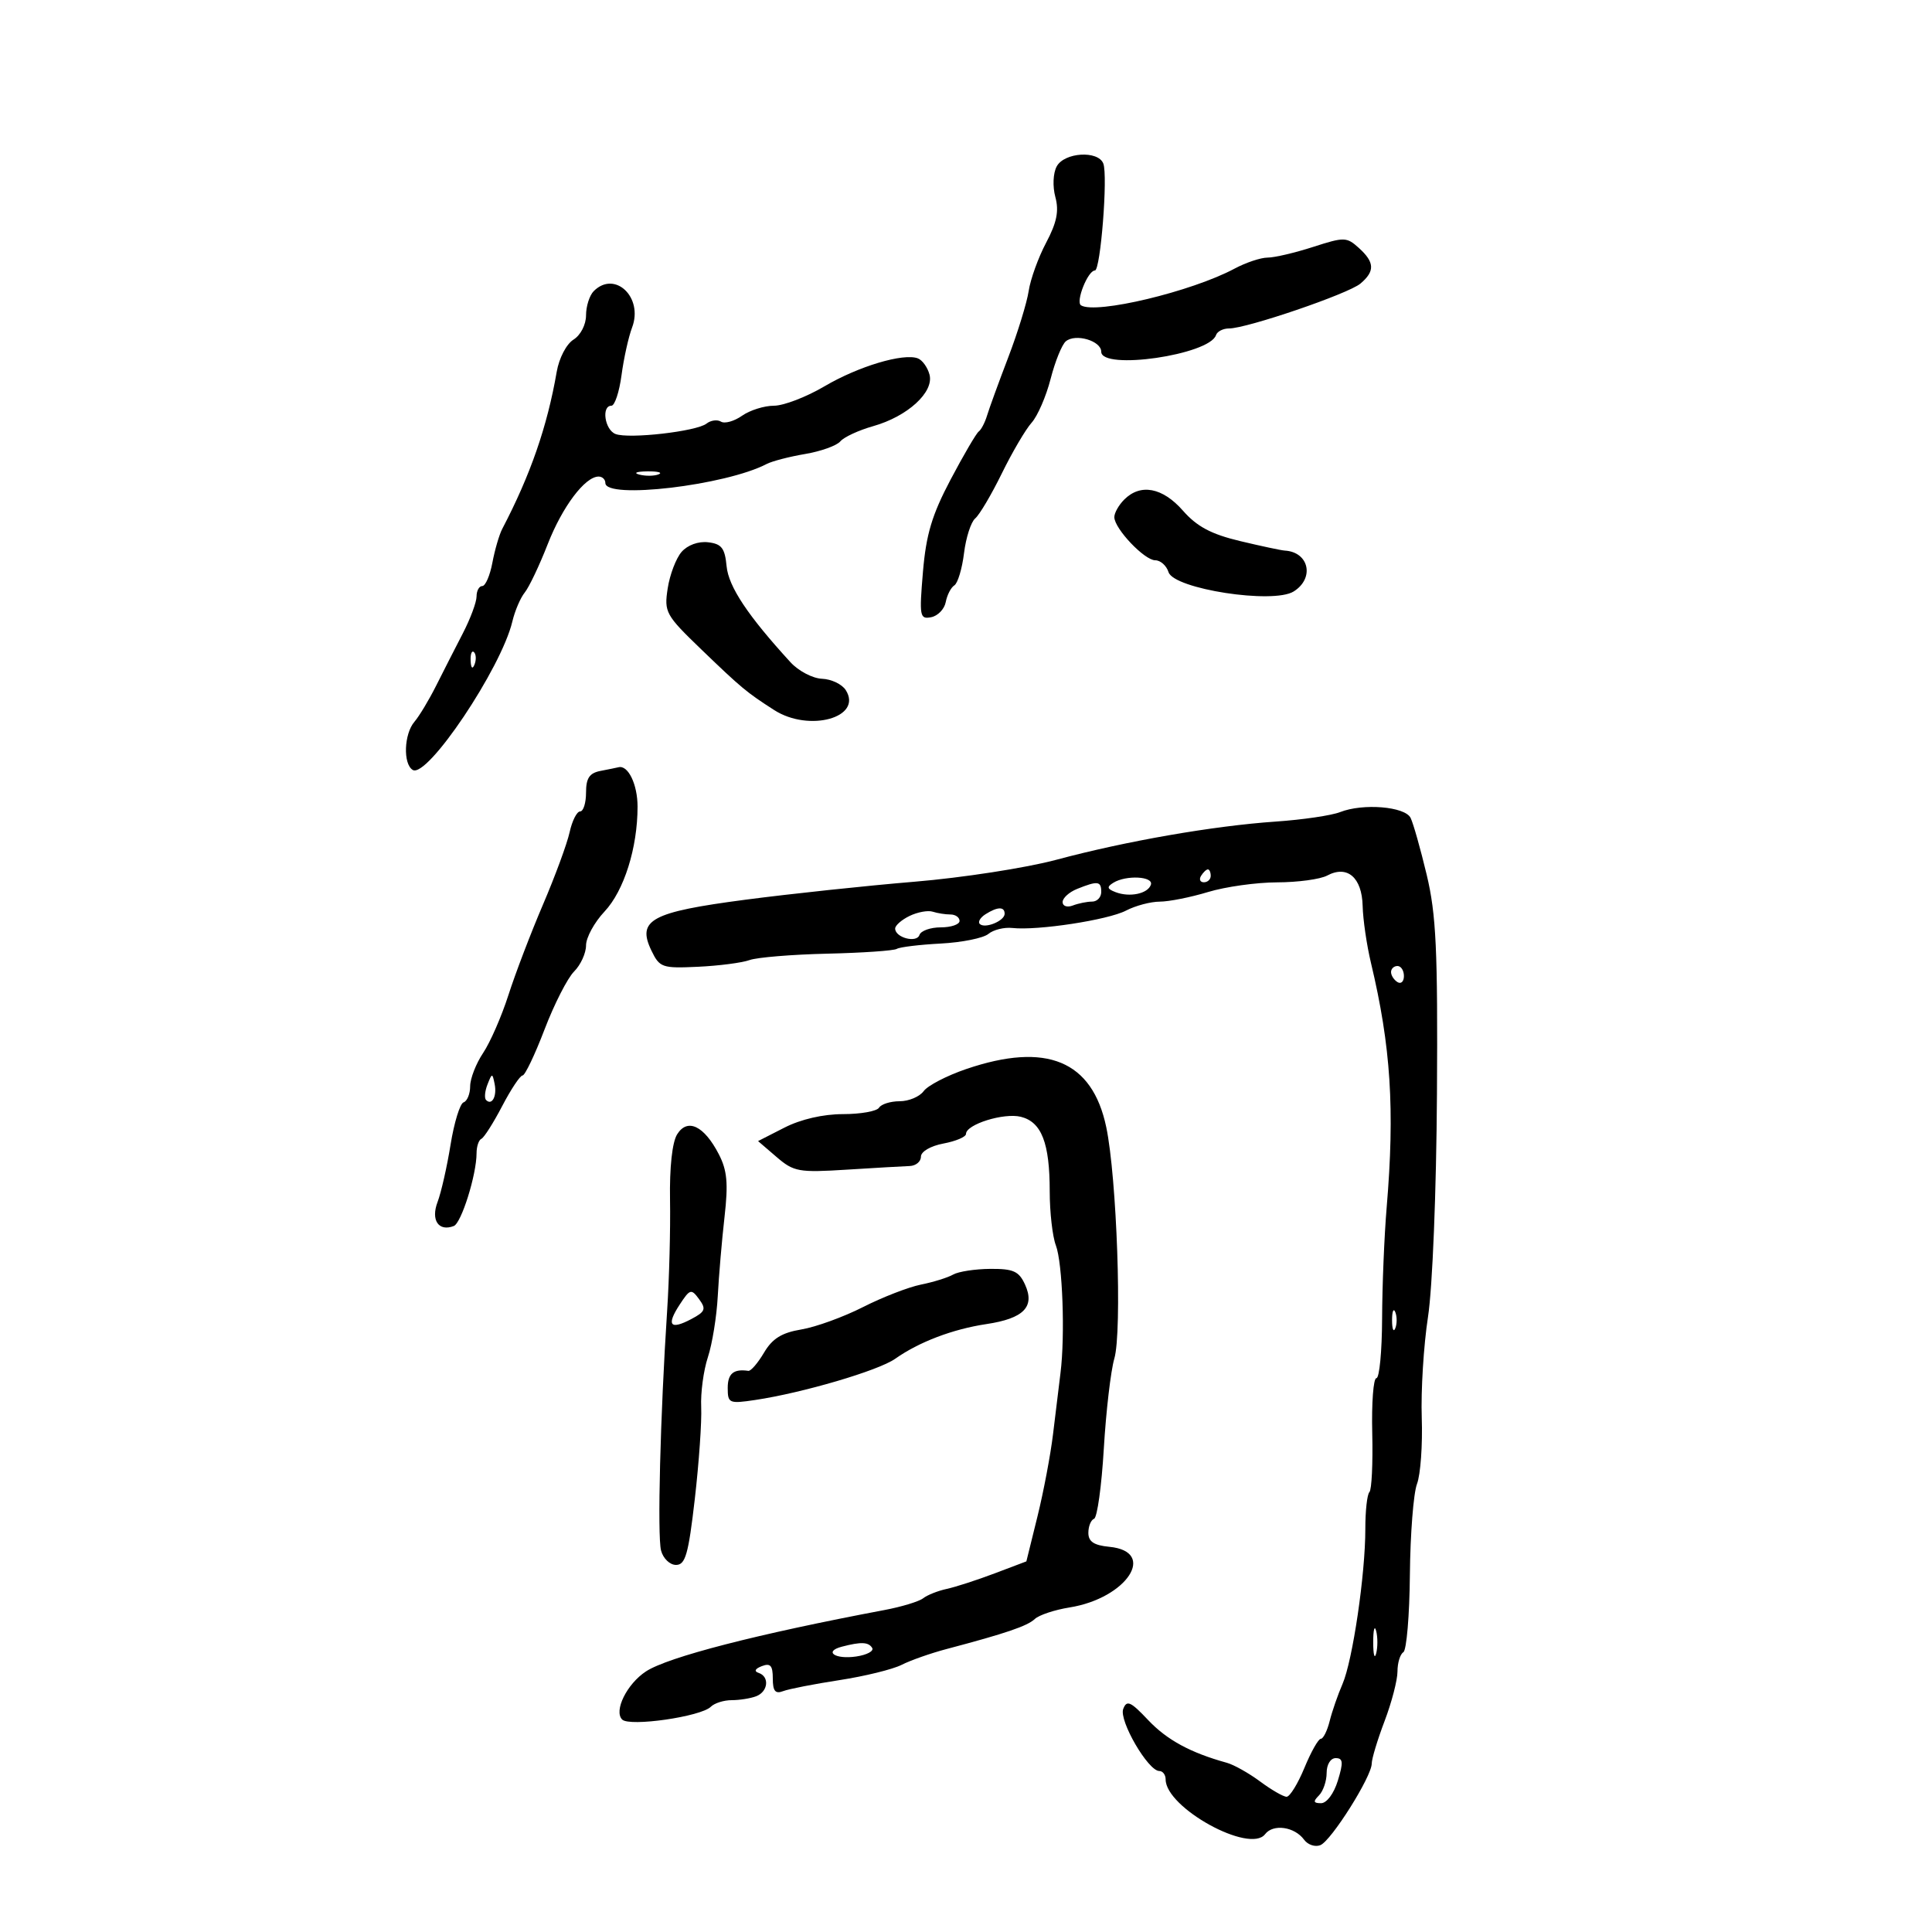 <svg xmlns="http://www.w3.org/2000/svg" width="300" height="300" viewBox="0 0 300 300" version="1.1">
	<path d="M 164.081 25.848 C 163.519 26.899, 163.430 28.949, 163.876 30.598 C 164.462 32.769, 164.102 34.552, 162.448 37.677 C 161.231 39.975, 160.010 43.350, 159.734 45.177 C 159.459 47.005, 158.029 51.650, 156.557 55.500 C 155.085 59.350, 153.610 63.400, 153.278 64.500 C 152.947 65.600, 152.364 66.725, 151.982 67 C 151.601 67.275, 149.636 70.631, 147.614 74.458 C 144.716 79.945, 143.807 82.979, 143.314 88.811 C 142.732 95.702, 142.818 96.182, 144.583 95.842 C 145.625 95.641, 146.647 94.582, 146.854 93.489 C 147.062 92.395, 147.663 91.227, 148.192 90.894 C 148.720 90.561, 149.395 88.311, 149.693 85.894 C 149.991 83.477, 150.773 81.050, 151.430 80.500 C 152.088 79.950, 153.948 76.804, 155.563 73.510 C 157.178 70.215, 159.260 66.672, 160.189 65.636 C 161.118 64.601, 162.446 61.539, 163.139 58.833 C 163.833 56.127, 164.896 53.501, 165.502 52.998 C 167.014 51.743, 171 52.917, 171 54.617 C 171 57.543, 187.796 55.111, 188.821 52.036 C 189.011 51.466, 189.917 51.002, 190.833 51.004 C 193.586 51.011, 209.368 45.622, 211.250 44.033 C 213.522 42.115, 213.460 40.726, 211.003 38.502 C 209.110 36.790, 208.735 36.782, 203.888 38.347 C 201.073 39.256, 197.900 40, 196.836 40 C 195.771 40, 193.461 40.771, 191.700 41.713 C 185.042 45.278, 170.162 48.836, 167.861 47.414 C 166.984 46.872, 168.924 42, 170.016 42 C 170.891 42, 172.050 27.293, 171.323 25.400 C 170.525 23.321, 165.259 23.647, 164.081 25.848 M 92.200 45.200 C 91.540 45.860, 91 47.552, 91 48.959 C 91 50.414, 90.158 52.045, 89.050 52.737 C 87.953 53.422, 86.813 55.607, 86.447 57.728 C 84.977 66.229, 82.367 73.757, 77.988 82.127 C 77.520 83.022, 76.831 85.384, 76.457 87.377 C 76.083 89.370, 75.377 91, 74.889 91 C 74.400 91, 74 91.726, 74 92.614 C 74 93.501, 73.037 96.089, 71.859 98.364 C 70.682 100.639, 68.815 104.300, 67.711 106.500 C 66.606 108.700, 65.095 111.210, 64.351 112.079 C 62.732 113.971, 62.566 118.614, 64.084 119.552 C 66.316 120.931, 77.840 103.765, 79.559 96.500 C 79.949 94.850, 80.816 92.825, 81.485 92 C 82.154 91.175, 83.758 87.800, 85.048 84.500 C 87.331 78.662, 90.842 74, 92.956 74 C 93.530 74, 94 74.450, 94 75 C 94 77.574, 112.683 75.374, 119.038 72.051 C 119.885 71.609, 122.577 70.909, 125.021 70.496 C 127.466 70.083, 129.923 69.202, 130.483 68.537 C 131.042 67.872, 133.344 66.807, 135.598 66.169 C 140.927 64.663, 145.047 60.895, 144.336 58.177 C 144.043 57.056, 143.228 55.918, 142.525 55.648 C 140.286 54.789, 133.283 56.885, 128.013 59.992 C 125.208 61.646, 121.682 63, 120.178 63 C 118.675 63, 116.444 63.701, 115.221 64.558 C 113.997 65.415, 112.528 65.826, 111.954 65.472 C 111.381 65.118, 110.370 65.255, 109.706 65.778 C 108.166 66.991, 97.662 68.191, 95.580 67.392 C 93.900 66.748, 93.353 63, 94.939 63 C 95.455 63, 96.163 60.862, 96.511 58.250 C 96.860 55.638, 97.597 52.311, 98.149 50.859 C 99.930 46.172, 95.470 41.930, 92.200 45.200 M 99.269 73.693 C 100.242 73.947, 101.592 73.930, 102.269 73.656 C 102.946 73.382, 102.150 73.175, 100.500 73.195 C 98.850 73.215, 98.296 73.439, 99.269 73.693 M 174.571 77.571 C 173.707 78.436, 173.014 79.673, 173.032 80.321 C 173.080 82.127, 177.715 87, 179.385 87 C 180.199 87, 181.128 87.829, 181.450 88.842 C 182.279 91.455, 197.687 93.837, 200.877 91.845 C 204.158 89.796, 203.273 85.714, 199.500 85.495 C 198.950 85.463, 195.817 84.795, 192.538 84.012 C 188.066 82.943, 185.854 81.764, 183.685 79.293 C 180.519 75.688, 177.101 75.042, 174.571 77.571 M 105.833 85.703 C 104.974 86.691, 104.004 89.243, 103.678 91.373 C 103.113 95.070, 103.351 95.501, 108.930 100.873 C 115.126 106.839, 115.933 107.510, 120.215 110.258 C 125.642 113.741, 134.011 111.414, 131.334 107.166 C 130.757 106.250, 129.097 105.455, 127.645 105.399 C 126.193 105.344, 123.992 104.192, 122.753 102.839 C 116.133 95.614, 113.129 91.101, 112.826 87.925 C 112.557 85.102, 112.051 84.448, 109.948 84.203 C 108.436 84.027, 106.759 84.638, 105.833 85.703 M 73.079 102.583 C 73.127 103.748, 73.364 103.985, 73.683 103.188 C 73.972 102.466, 73.936 101.603, 73.604 101.271 C 73.272 100.939, 73.036 101.529, 73.079 102.583 M 93.250 119.706 C 91.527 120.038, 91 120.826, 91 123.070 C 91 124.681, 90.586 126, 90.079 126 C 89.573 126, 88.840 127.453, 88.450 129.228 C 88.060 131.003, 86.196 136.066, 84.307 140.478 C 82.419 144.890, 80.009 151.200, 78.951 154.500 C 77.893 157.800, 76.125 161.850, 75.021 163.500 C 73.917 165.150, 73.010 167.475, 73.007 168.667 C 73.003 169.858, 72.543 170.986, 71.984 171.172 C 71.425 171.358, 70.516 174.315, 69.964 177.742 C 69.412 181.169, 68.502 185.180, 67.942 186.654 C 66.874 189.462, 68.104 191.281, 70.460 190.377 C 71.645 189.922, 74 182.398, 74 179.069 C 74 178.023, 74.338 177.017, 74.750 176.833 C 75.162 176.650, 76.616 174.363, 77.979 171.750 C 79.343 169.137, 80.766 167, 81.142 167 C 81.518 167, 83.053 163.786, 84.554 159.859 C 86.055 155.931, 88.119 151.881, 89.141 150.859 C 90.164 149.836, 91 148.009, 91 146.798 C 91 145.586, 92.290 143.224, 93.866 141.548 C 96.900 138.322, 99 131.658, 99 125.257 C 99 121.807, 97.536 118.768, 96.050 119.136 C 95.748 119.211, 94.487 119.467, 93.250 119.706 M 208.092 126.102 C 206.768 126.625, 202.268 127.287, 198.092 127.574 C 188.400 128.240, 174.839 130.602, 164 133.512 C 159.325 134.766, 149.425 136.297, 142 136.914 C 134.575 137.530, 122.754 138.788, 115.731 139.709 C 101.091 141.630, 98.851 142.847, 101.161 147.626 C 102.426 150.244, 102.824 150.381, 108.393 150.119 C 111.634 149.967, 115.234 149.499, 116.393 149.079 C 117.552 148.660, 122.984 148.213, 128.464 148.085 C 133.944 147.958, 138.801 147.623, 139.257 147.341 C 139.713 147.059, 142.779 146.687, 146.071 146.514 C 149.362 146.341, 152.694 145.669, 153.475 145.021 C 154.255 144.373, 155.930 143.957, 157.197 144.097 C 161.112 144.528, 172.053 142.854, 174.847 141.397 C 176.306 140.635, 178.666 140.010, 180.091 140.006 C 181.516 140.003, 184.891 139.330, 187.591 138.511 C 190.291 137.692, 195.117 137.017, 198.316 137.011 C 201.514 137.005, 205.008 136.531, 206.079 135.958 C 209.202 134.286, 211.485 136.242, 211.592 140.681 C 211.643 142.782, 212.222 146.750, 212.878 149.500 C 215.972 162.463, 216.602 172.267, 215.320 187.500 C 214.950 191.900, 214.631 199.662, 214.612 204.750 C 214.592 209.838, 214.194 214, 213.726 214 C 213.259 214, 212.969 217.836, 213.081 222.524 C 213.194 227.211, 212.997 231.336, 212.643 231.690 C 212.289 232.044, 212.003 234.621, 212.007 237.417 C 212.016 244.435, 210.036 257.879, 208.460 261.500 C 207.742 263.150, 206.846 265.738, 206.469 267.250 C 206.092 268.762, 205.474 270, 205.097 270 C 204.719 270, 203.575 272.025, 202.554 274.500 C 201.534 276.975, 200.286 279, 199.783 279 C 199.279 279, 197.434 277.937, 195.683 276.638 C 193.932 275.338, 191.600 274.027, 190.500 273.723 C 184.869 272.170, 181.191 270.172, 178.281 267.088 C 175.560 264.204, 174.961 263.937, 174.414 265.363 C 173.723 267.163, 178.277 275, 180.014 275 C 180.556 275, 181 275.590, 181 276.310 C 181 280.706, 194.077 287.905, 196.442 284.811 C 197.696 283.171, 201.018 283.643, 202.501 285.671 C 203.080 286.462, 204.216 286.841, 205.026 286.514 C 206.725 285.829, 213 275.863, 213.001 273.850 C 213.001 273.107, 213.901 270.133, 215.001 267.239 C 216.100 264.346, 217 260.885, 217 259.548 C 217 258.212, 217.410 256.865, 217.911 256.555 C 218.412 256.245, 218.870 250.829, 218.927 244.519 C 218.985 238.209, 219.482 231.863, 220.032 230.417 C 220.582 228.970, 220.914 224.347, 220.769 220.143 C 220.625 215.939, 221.061 208.900, 221.737 204.500 C 222.439 199.938, 223.037 185.042, 223.130 169.839 C 223.266 147.481, 223.009 141.994, 221.538 135.839 C 220.573 131.803, 219.446 127.825, 219.035 127 C 218.154 125.236, 211.643 124.702, 208.092 126.102 M 186.500 136 C 186.160 136.550, 186.359 137, 186.941 137 C 187.523 137, 188 136.550, 188 136 C 188 135.450, 187.802 135, 187.559 135 C 187.316 135, 186.840 135.450, 186.500 136 M 172.885 137.071 C 171.831 137.723, 171.900 138.024, 173.220 138.531 C 175.418 139.375, 178.241 138.780, 178.709 137.375 C 179.142 136.073, 174.861 135.850, 172.885 137.071 M 167.250 138.031 C 166.012 138.529, 165 139.448, 165 140.075 C 165 140.703, 165.710 140.942, 166.582 140.607 C 167.452 140.273, 168.802 140, 169.582 140 C 170.362 140, 171 139.325, 171 138.500 C 171 136.809, 170.458 136.742, 167.250 138.031 M 141.250 142.220 C 140.012 142.817, 139 143.701, 139 144.184 C 139 145.599, 142.340 146.480, 142.773 145.180 C 142.990 144.531, 144.479 144, 146.083 144 C 147.688 144, 149 143.550, 149 143 C 149 142.450, 148.362 142, 147.582 142 C 146.802 142, 145.564 141.805, 144.832 141.567 C 144.099 141.329, 142.488 141.623, 141.250 142.220 M 153.029 141.961 C 152.220 142.473, 151.818 143.151, 152.136 143.469 C 152.924 144.257, 156 143.002, 156 141.893 C 156 140.753, 154.899 140.778, 153.029 141.961 M 216 150.941 C 216 151.459, 216.450 152.160, 217 152.500 C 217.550 152.840, 218 152.416, 218 151.559 C 218 150.702, 217.550 150, 217 150 C 216.450 150, 216 150.423, 216 150.941 M 150.039 165.998 C 147.036 167.020, 144.061 168.563, 143.429 169.428 C 142.797 170.293, 141.118 171, 139.699 171 C 138.279 171, 136.840 171.450, 136.500 172 C 136.160 172.550, 133.641 173, 130.901 173 C 127.819 173, 124.355 173.798, 121.816 175.094 L 117.711 177.188 120.586 179.658 C 123.259 181.955, 124.021 182.093, 131.480 181.624 C 135.891 181.347, 140.287 181.093, 141.250 181.060 C 142.213 181.027, 143 180.375, 143 179.611 C 143 178.816, 144.495 177.942, 146.500 177.566 C 148.425 177.205, 150 176.534, 150 176.076 C 150 174.594, 155.886 172.755, 158.516 173.415 C 161.740 174.224, 163 177.480, 163 185 C 163 188.228, 163.429 191.997, 163.952 193.375 C 164.996 196.119, 165.405 207.358, 164.674 213.184 C 164.420 215.211, 163.898 219.486, 163.516 222.684 C 163.133 225.883, 162.045 231.639, 161.097 235.475 L 159.375 242.450 154.437 244.318 C 151.722 245.345, 148.375 246.430, 147 246.727 C 145.625 247.025, 143.979 247.679, 143.343 248.180 C 142.706 248.681, 140.006 249.502, 137.343 250.004 C 117.620 253.722, 103.715 257.301, 100.302 259.538 C 97.347 261.474, 95.273 265.673, 96.610 267.010 C 97.758 268.158, 108.842 266.558, 110.376 265.024 C 110.939 264.461, 112.398 264, 113.618 264 C 114.838 264, 116.548 263.727, 117.418 263.393 C 119.278 262.679, 119.525 260.342, 117.801 259.767 C 117.050 259.517, 117.238 259.123, 118.301 258.715 C 119.629 258.205, 120 258.625, 120 260.638 C 120 262.587, 120.389 263.065, 121.598 262.601 C 122.476 262.264, 126.414 261.493, 130.348 260.889 C 134.281 260.284, 138.625 259.217, 140 258.517 C 141.375 257.817, 144.525 256.709, 147 256.056 C 156.193 253.626, 159.530 252.491, 160.683 251.398 C 161.333 250.782, 163.761 249.974, 166.078 249.604 C 174.987 248.179, 179.751 240.910, 172.250 240.187 C 169.865 239.957, 169 239.380, 169 238.020 C 169 237.001, 169.400 236.017, 169.888 235.833 C 170.376 235.650, 171.056 230.755, 171.399 224.956 C 171.741 219.157, 172.477 212.857, 173.033 210.956 C 174.260 206.765, 173.421 182.806, 171.774 175 C 169.600 164.697, 162.504 161.758, 150.039 165.998 M 75.697 168.393 C 75.288 169.434, 75.189 170.522, 75.476 170.810 C 76.389 171.722, 77.191 170.227, 76.809 168.328 C 76.459 166.588, 76.405 166.591, 75.697 168.393 M 105.147 176.136 C 104.379 177.366, 103.955 181.277, 104.042 186.316 C 104.119 190.817, 103.918 198.550, 103.594 203.500 C 102.528 219.783, 102.054 238.489, 102.649 240.764 C 102.971 241.997, 104.013 243, 104.971 243 C 106.432 243, 106.897 241.365, 107.890 232.750 C 108.540 227.113, 108.986 220.693, 108.881 218.484 C 108.776 216.275, 109.244 212.792, 109.920 210.743 C 110.596 208.694, 111.286 204.426, 111.454 201.259 C 111.622 198.092, 112.095 192.550, 112.506 188.945 C 113.098 183.746, 112.914 181.735, 111.616 179.224 C 109.329 174.802, 106.749 173.570, 105.147 176.136 M 148 197.916 C 147.175 198.386, 144.925 199.086, 143 199.472 C 141.075 199.858, 137.025 201.430, 134 202.966 C 130.975 204.502, 126.669 206.064, 124.432 206.437 C 121.383 206.945, 119.931 207.848, 118.635 210.041 C 117.684 211.651, 116.589 212.922, 116.203 212.866 C 113.914 212.531, 113 213.287, 113 215.512 C 113 217.899, 113.210 217.992, 117.250 217.391 C 124.615 216.295, 136.400 212.828, 139 210.993 C 142.707 208.377, 147.945 206.385, 153.185 205.600 C 158.966 204.733, 160.739 202.917, 159.168 199.470 C 158.223 197.396, 157.359 197.005, 153.771 197.030 C 151.422 197.047, 148.825 197.445, 148 197.916 M 105.547 202.569 C 103.435 205.792, 104.049 206.566, 107.338 204.828 C 109.519 203.676, 109.680 203.266, 108.553 201.732 C 107.340 200.083, 107.139 200.138, 105.547 202.569 M 216.158 205 C 216.158 206.375, 216.385 206.938, 216.662 206.250 C 216.940 205.563, 216.940 204.438, 216.662 203.750 C 216.385 203.063, 216.158 203.625, 216.158 205 M 213.232 255 C 213.232 256.925, 213.438 257.712, 213.689 256.750 C 213.941 255.787, 213.941 254.213, 213.689 253.250 C 213.438 252.287, 213.232 253.075, 213.232 255 M 130.738 255.692 C 127.848 256.445, 129.663 257.703, 132.946 257.221 C 134.614 256.976, 135.733 256.376, 135.431 255.888 C 134.859 254.963, 133.715 254.915, 130.738 255.692 M 206 275.300 C 206 276.565, 205.460 278.140, 204.800 278.800 C 203.867 279.733, 203.940 280, 205.132 280 C 206.012 280, 207.122 278.510, 207.739 276.500 C 208.613 273.650, 208.552 273, 207.406 273 C 206.606 273, 206 273.990, 206 275.300" stroke="none" fill="black" fill-rule="evenodd"/>
</svg>